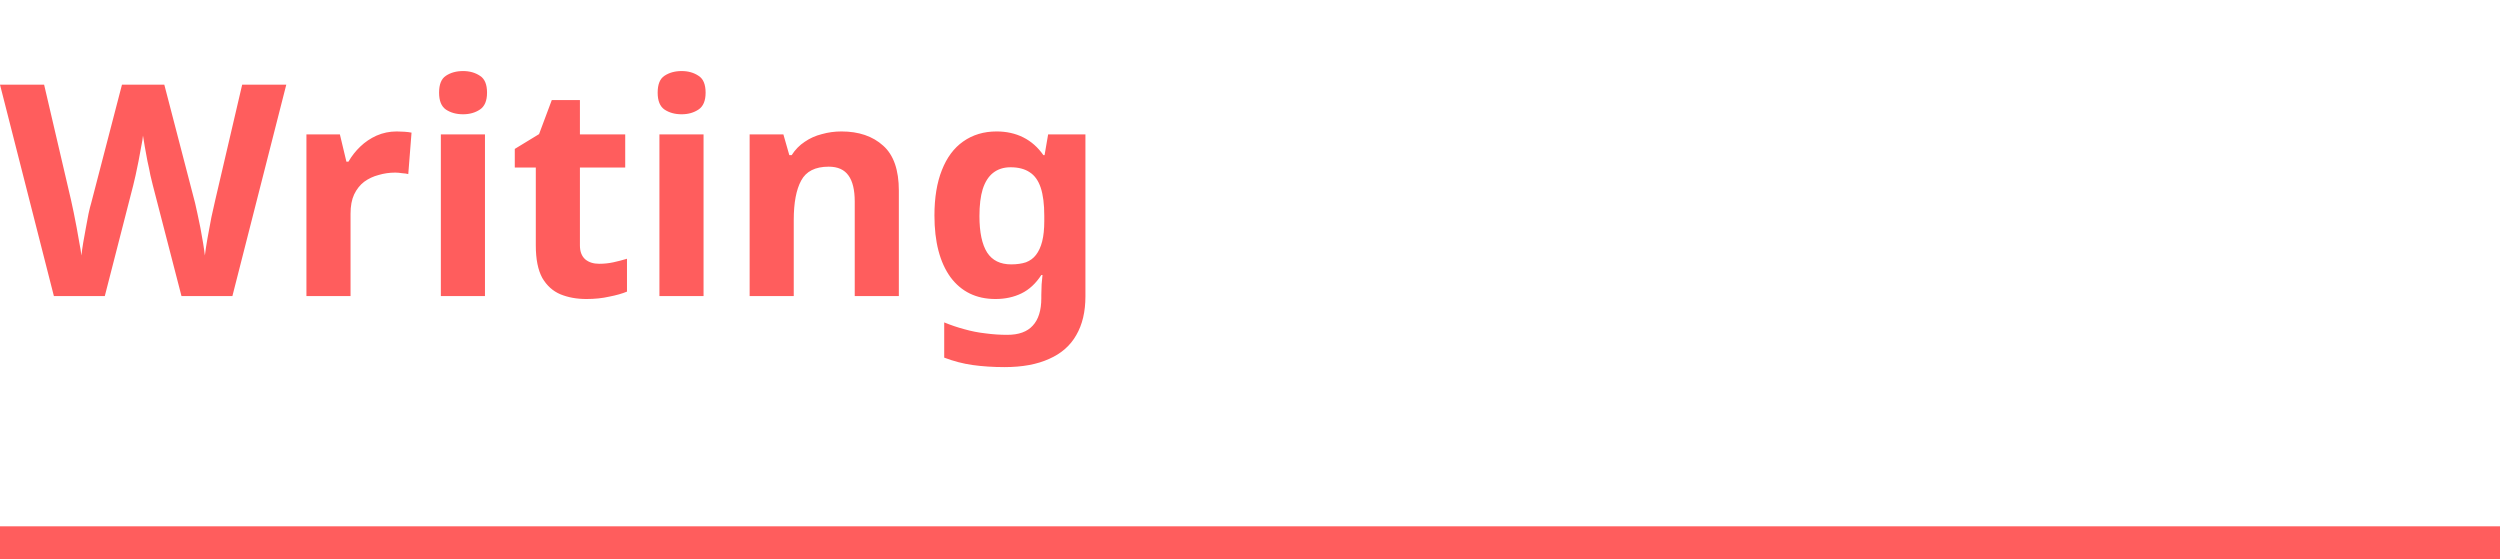 <svg width="152" height="34" viewBox="0 0 152 34" fill="none" xmlns="http://www.w3.org/2000/svg">
<path d="M0 32H152V34H0V32Z" fill="#FF5D5D"/>
<path d="M17.406 5.148L14.13 18H11.034L9.288 11.25C9.252 11.118 9.204 10.92 9.144 10.656C9.096 10.392 9.036 10.104 8.964 9.792C8.904 9.48 8.85 9.186 8.802 8.91C8.754 8.622 8.718 8.4 8.694 8.244C8.682 8.4 8.646 8.622 8.586 8.91C8.538 9.186 8.484 9.48 8.424 9.792C8.364 10.092 8.304 10.38 8.244 10.656C8.184 10.92 8.136 11.124 8.1 11.268L6.372 18H3.276L0 5.148H2.682L4.32 12.168C4.368 12.372 4.422 12.624 4.482 12.924C4.542 13.212 4.602 13.518 4.662 13.842C4.722 14.154 4.776 14.46 4.824 14.76C4.884 15.06 4.926 15.318 4.95 15.534C4.974 15.306 5.01 15.048 5.058 14.76C5.106 14.46 5.16 14.16 5.22 13.86C5.28 13.548 5.334 13.26 5.382 12.996C5.442 12.72 5.496 12.504 5.544 12.348L7.416 5.148H9.99L11.862 12.348C11.898 12.504 11.946 12.72 12.006 12.996C12.066 13.26 12.126 13.548 12.186 13.86C12.246 14.172 12.3 14.478 12.348 14.778C12.396 15.066 12.432 15.318 12.456 15.534C12.492 15.234 12.546 14.88 12.618 14.472C12.69 14.052 12.768 13.632 12.852 13.212C12.948 12.792 13.026 12.444 13.086 12.168L14.724 5.148H17.406ZM24.121 7.992C24.253 7.992 24.409 7.998 24.589 8.01C24.769 8.022 24.913 8.04 25.021 8.064L24.823 10.584C24.739 10.56 24.613 10.542 24.445 10.53C24.289 10.506 24.151 10.494 24.031 10.494C23.683 10.494 23.347 10.542 23.023 10.638C22.699 10.722 22.405 10.86 22.141 11.052C21.889 11.244 21.685 11.502 21.529 11.826C21.385 12.138 21.313 12.528 21.313 12.996V18H18.631V8.172H20.665L21.061 9.828H21.187C21.379 9.492 21.619 9.186 21.907 8.91C22.195 8.634 22.525 8.412 22.897 8.244C23.281 8.076 23.689 7.992 24.121 7.992ZM29.486 8.172V18H26.804V8.172H29.486ZM28.154 4.32C28.55 4.32 28.892 4.416 29.18 4.608C29.468 4.788 29.612 5.13 29.612 5.634C29.612 6.126 29.468 6.468 29.18 6.66C28.892 6.852 28.55 6.948 28.154 6.948C27.746 6.948 27.398 6.852 27.11 6.66C26.834 6.468 26.696 6.126 26.696 5.634C26.696 5.13 26.834 4.788 27.11 4.608C27.398 4.416 27.746 4.32 28.154 4.32ZM36.429 16.038C36.729 16.038 37.017 16.008 37.293 15.948C37.569 15.888 37.845 15.816 38.121 15.732V17.73C37.833 17.85 37.473 17.952 37.041 18.036C36.621 18.132 36.159 18.18 35.655 18.18C35.067 18.18 34.539 18.084 34.071 17.892C33.615 17.7 33.249 17.37 32.973 16.902C32.709 16.422 32.577 15.762 32.577 14.922V10.188H31.299V9.054L32.775 8.154L33.549 6.084H35.259V8.172H38.013V10.188H35.259V14.922C35.259 15.294 35.367 15.576 35.583 15.768C35.799 15.948 36.081 16.038 36.429 16.038ZM42.776 8.172V18H40.093V8.172H42.776ZM41.444 4.32C41.84 4.32 42.181 4.416 42.469 4.608C42.758 4.788 42.901 5.13 42.901 5.634C42.901 6.126 42.758 6.468 42.469 6.66C42.181 6.852 41.84 6.948 41.444 6.948C41.035 6.948 40.688 6.852 40.4 6.66C40.123 6.468 39.986 6.126 39.986 5.634C39.986 5.13 40.123 4.788 40.4 4.608C40.688 4.416 41.035 4.32 41.444 4.32ZM51.158 7.992C52.214 7.992 53.06 8.28 53.696 8.856C54.332 9.42 54.65 10.332 54.65 11.592V18H51.968V12.258C51.968 11.55 51.842 11.022 51.59 10.674C51.338 10.314 50.936 10.134 50.384 10.134C49.568 10.134 49.01 10.416 48.71 10.98C48.41 11.532 48.26 12.33 48.26 13.374V18H45.578V8.172H47.63L47.99 9.432H48.134C48.35 9.096 48.614 8.826 48.926 8.622C49.238 8.406 49.586 8.25 49.97 8.154C50.354 8.046 50.75 7.992 51.158 7.992ZM60.594 7.992C61.194 7.992 61.734 8.112 62.214 8.352C62.694 8.592 63.102 8.952 63.438 9.432H63.51L63.726 8.172H65.994V18.018C65.994 18.954 65.808 19.74 65.436 20.376C65.076 21.012 64.53 21.492 63.798 21.816C63.066 22.152 62.16 22.32 61.08 22.32C60.384 22.32 59.736 22.278 59.136 22.194C58.548 22.11 57.972 21.96 57.408 21.744V19.602C57.816 19.77 58.224 19.908 58.632 20.016C59.052 20.136 59.478 20.22 59.91 20.268C60.354 20.328 60.798 20.358 61.242 20.358C61.938 20.358 62.454 20.172 62.79 19.8C63.138 19.428 63.312 18.87 63.312 18.126V17.928C63.312 17.724 63.318 17.514 63.33 17.298C63.354 17.082 63.372 16.89 63.384 16.722H63.312C62.976 17.238 62.574 17.61 62.106 17.838C61.638 18.066 61.11 18.18 60.522 18.18C59.358 18.18 58.446 17.736 57.786 16.848C57.138 15.948 56.814 14.7 56.814 13.104C56.814 12.024 56.964 11.106 57.264 10.35C57.564 9.582 57.996 9 58.56 8.604C59.136 8.196 59.814 7.992 60.594 7.992ZM61.44 10.17C61.02 10.17 60.666 10.284 60.378 10.512C60.102 10.728 59.892 11.058 59.748 11.502C59.616 11.934 59.55 12.48 59.55 13.14C59.55 14.124 59.706 14.862 60.018 15.354C60.33 15.834 60.816 16.074 61.476 16.074C61.824 16.074 62.124 16.032 62.376 15.948C62.628 15.852 62.832 15.702 62.988 15.498C63.156 15.282 63.282 15.006 63.366 14.67C63.45 14.334 63.492 13.926 63.492 13.446V13.122C63.492 12.414 63.42 11.844 63.276 11.412C63.132 10.98 62.91 10.668 62.61 10.476C62.31 10.272 61.92 10.17 61.44 10.17Z" fill="#FF5D5D"/>
</svg>
